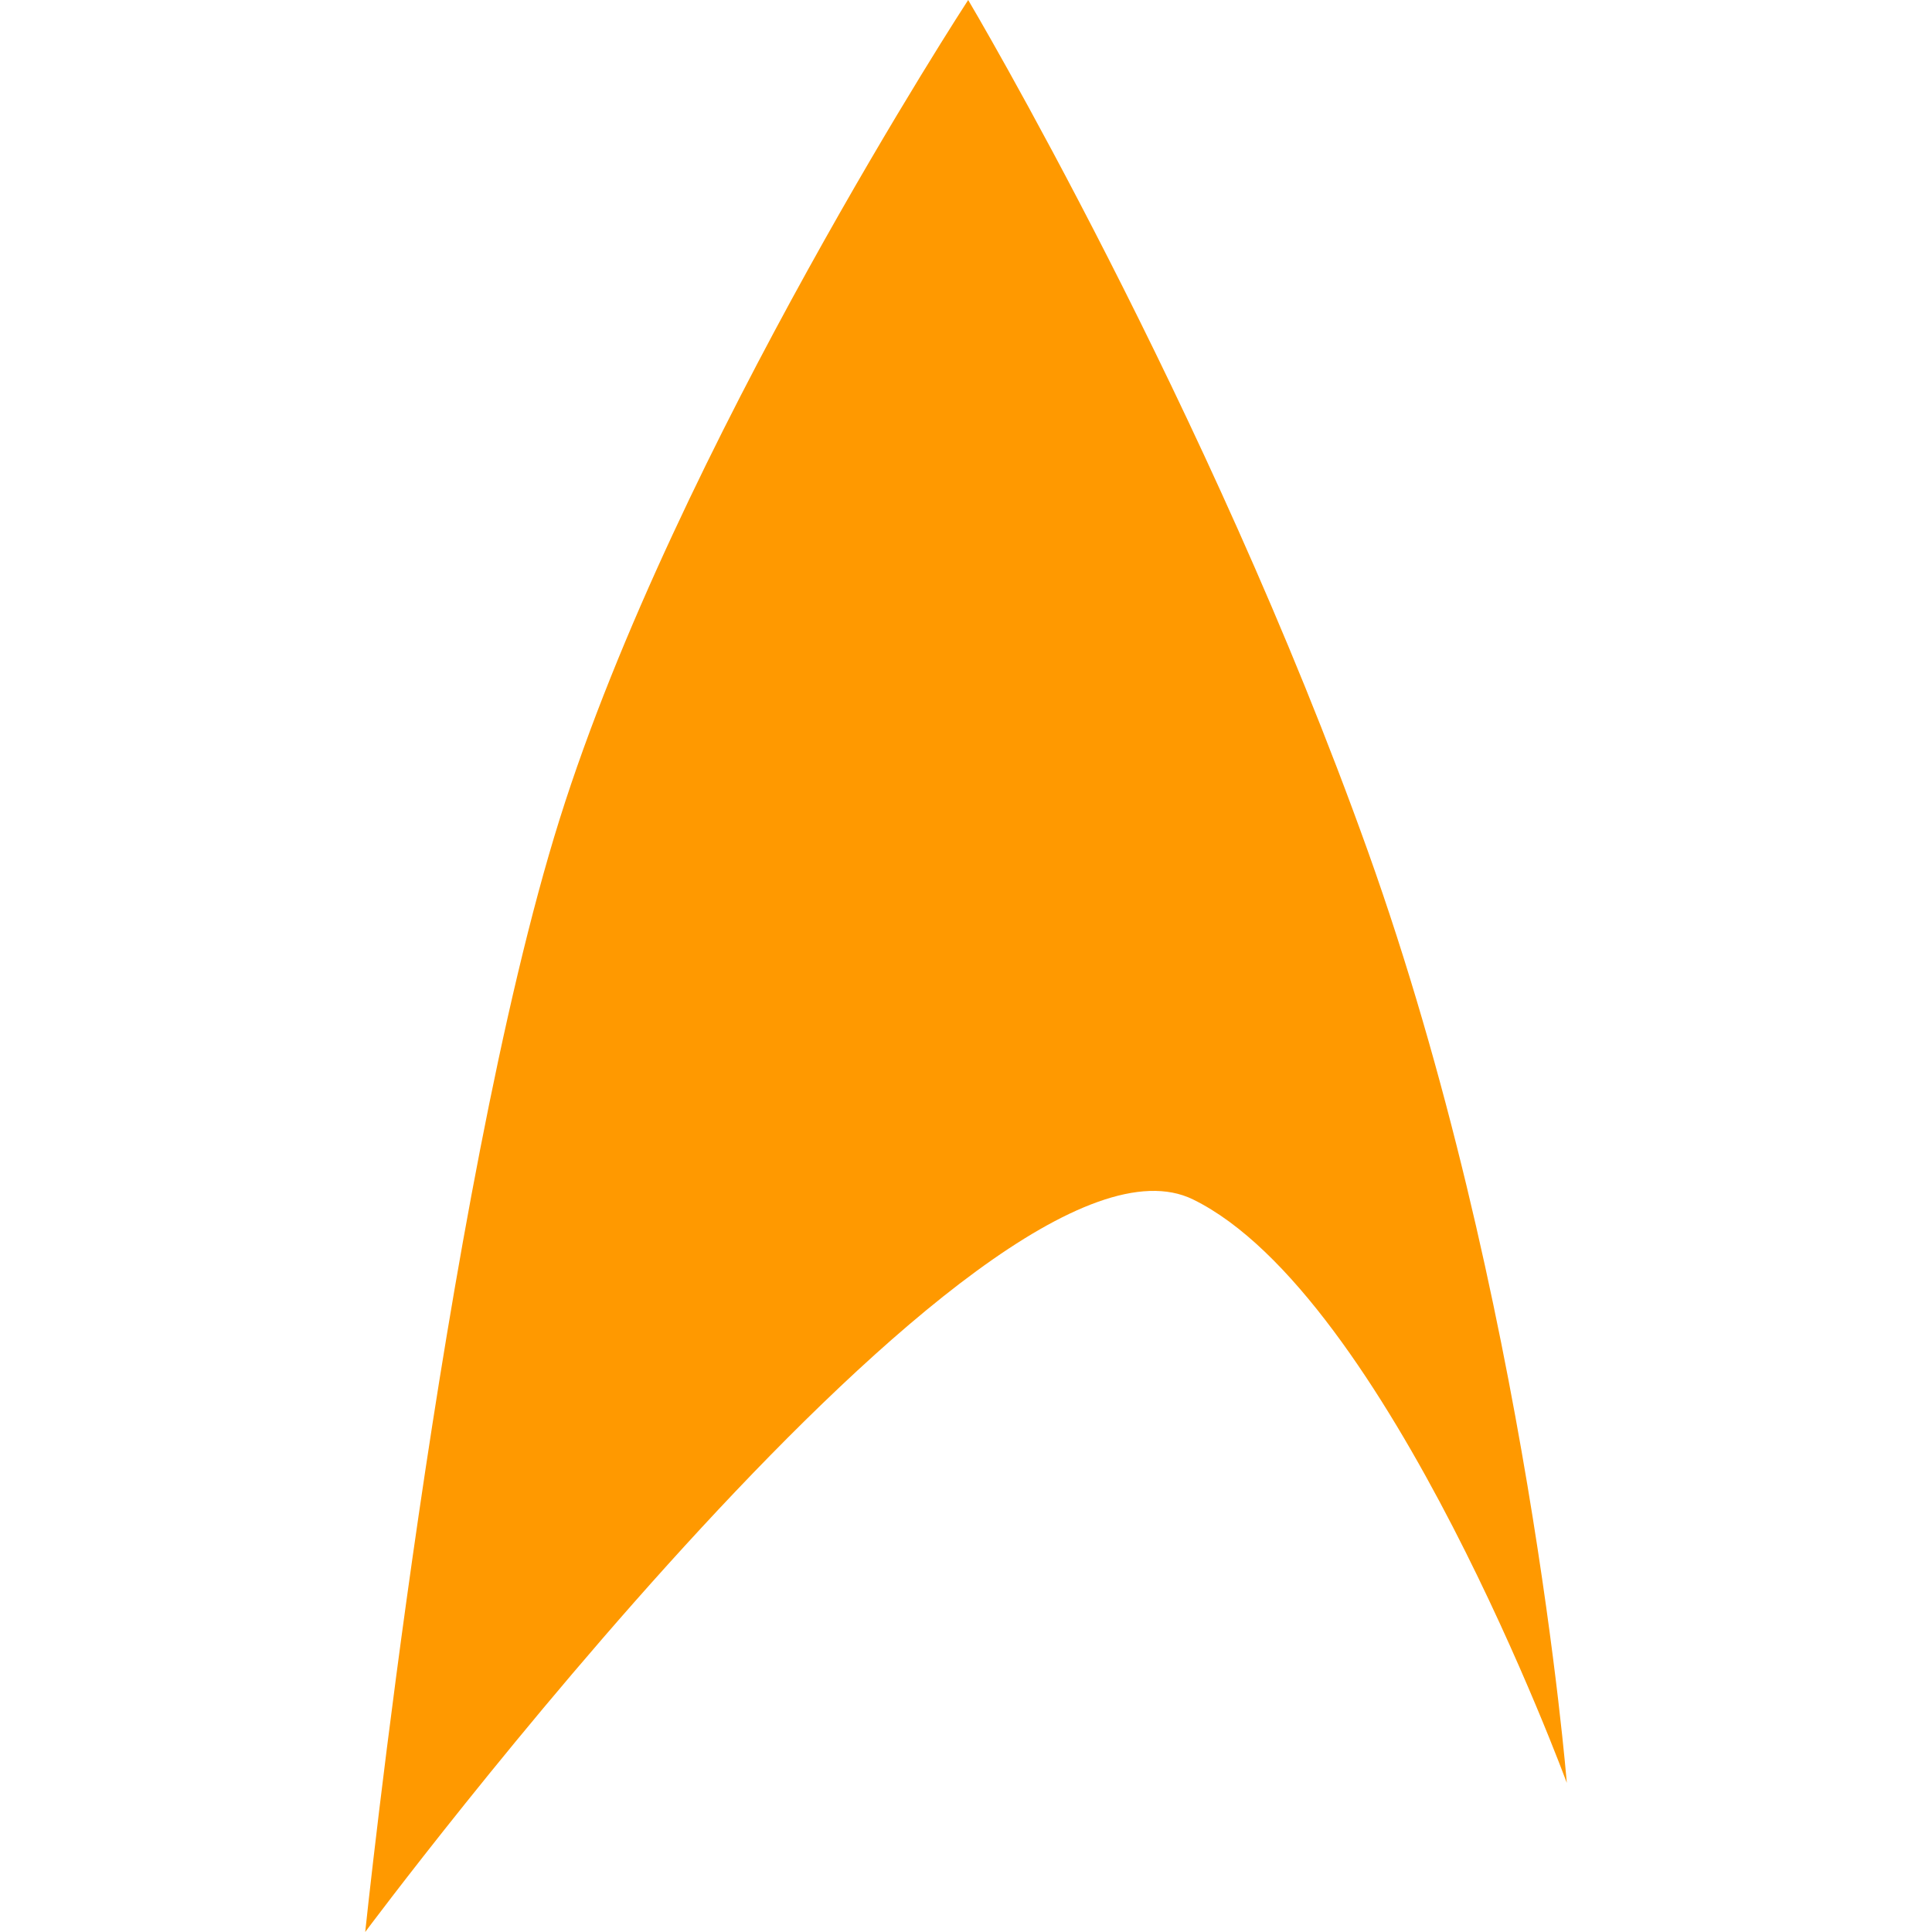 <svg xmlns="http://www.w3.org/2000/svg" viewBox="0 0 32 32">
  <g transform="translate(0,-344)">
    <path fill="#ff9900" d="m 6.049,376 c 0,0 1.289,-12.277 3.221,-18.434 C 11.204,351.409 16.036,344 16.036,344 c 0,0 3.973,6.694 6.622,14.103 2.649,7.409 3.293,15.427 3.293,15.427 0,0 -2.971,-8.089 -6.192,-9.664 C 16.33,362.19 6.049,376 6.049,376 Z"/>
  </g>
</svg>
